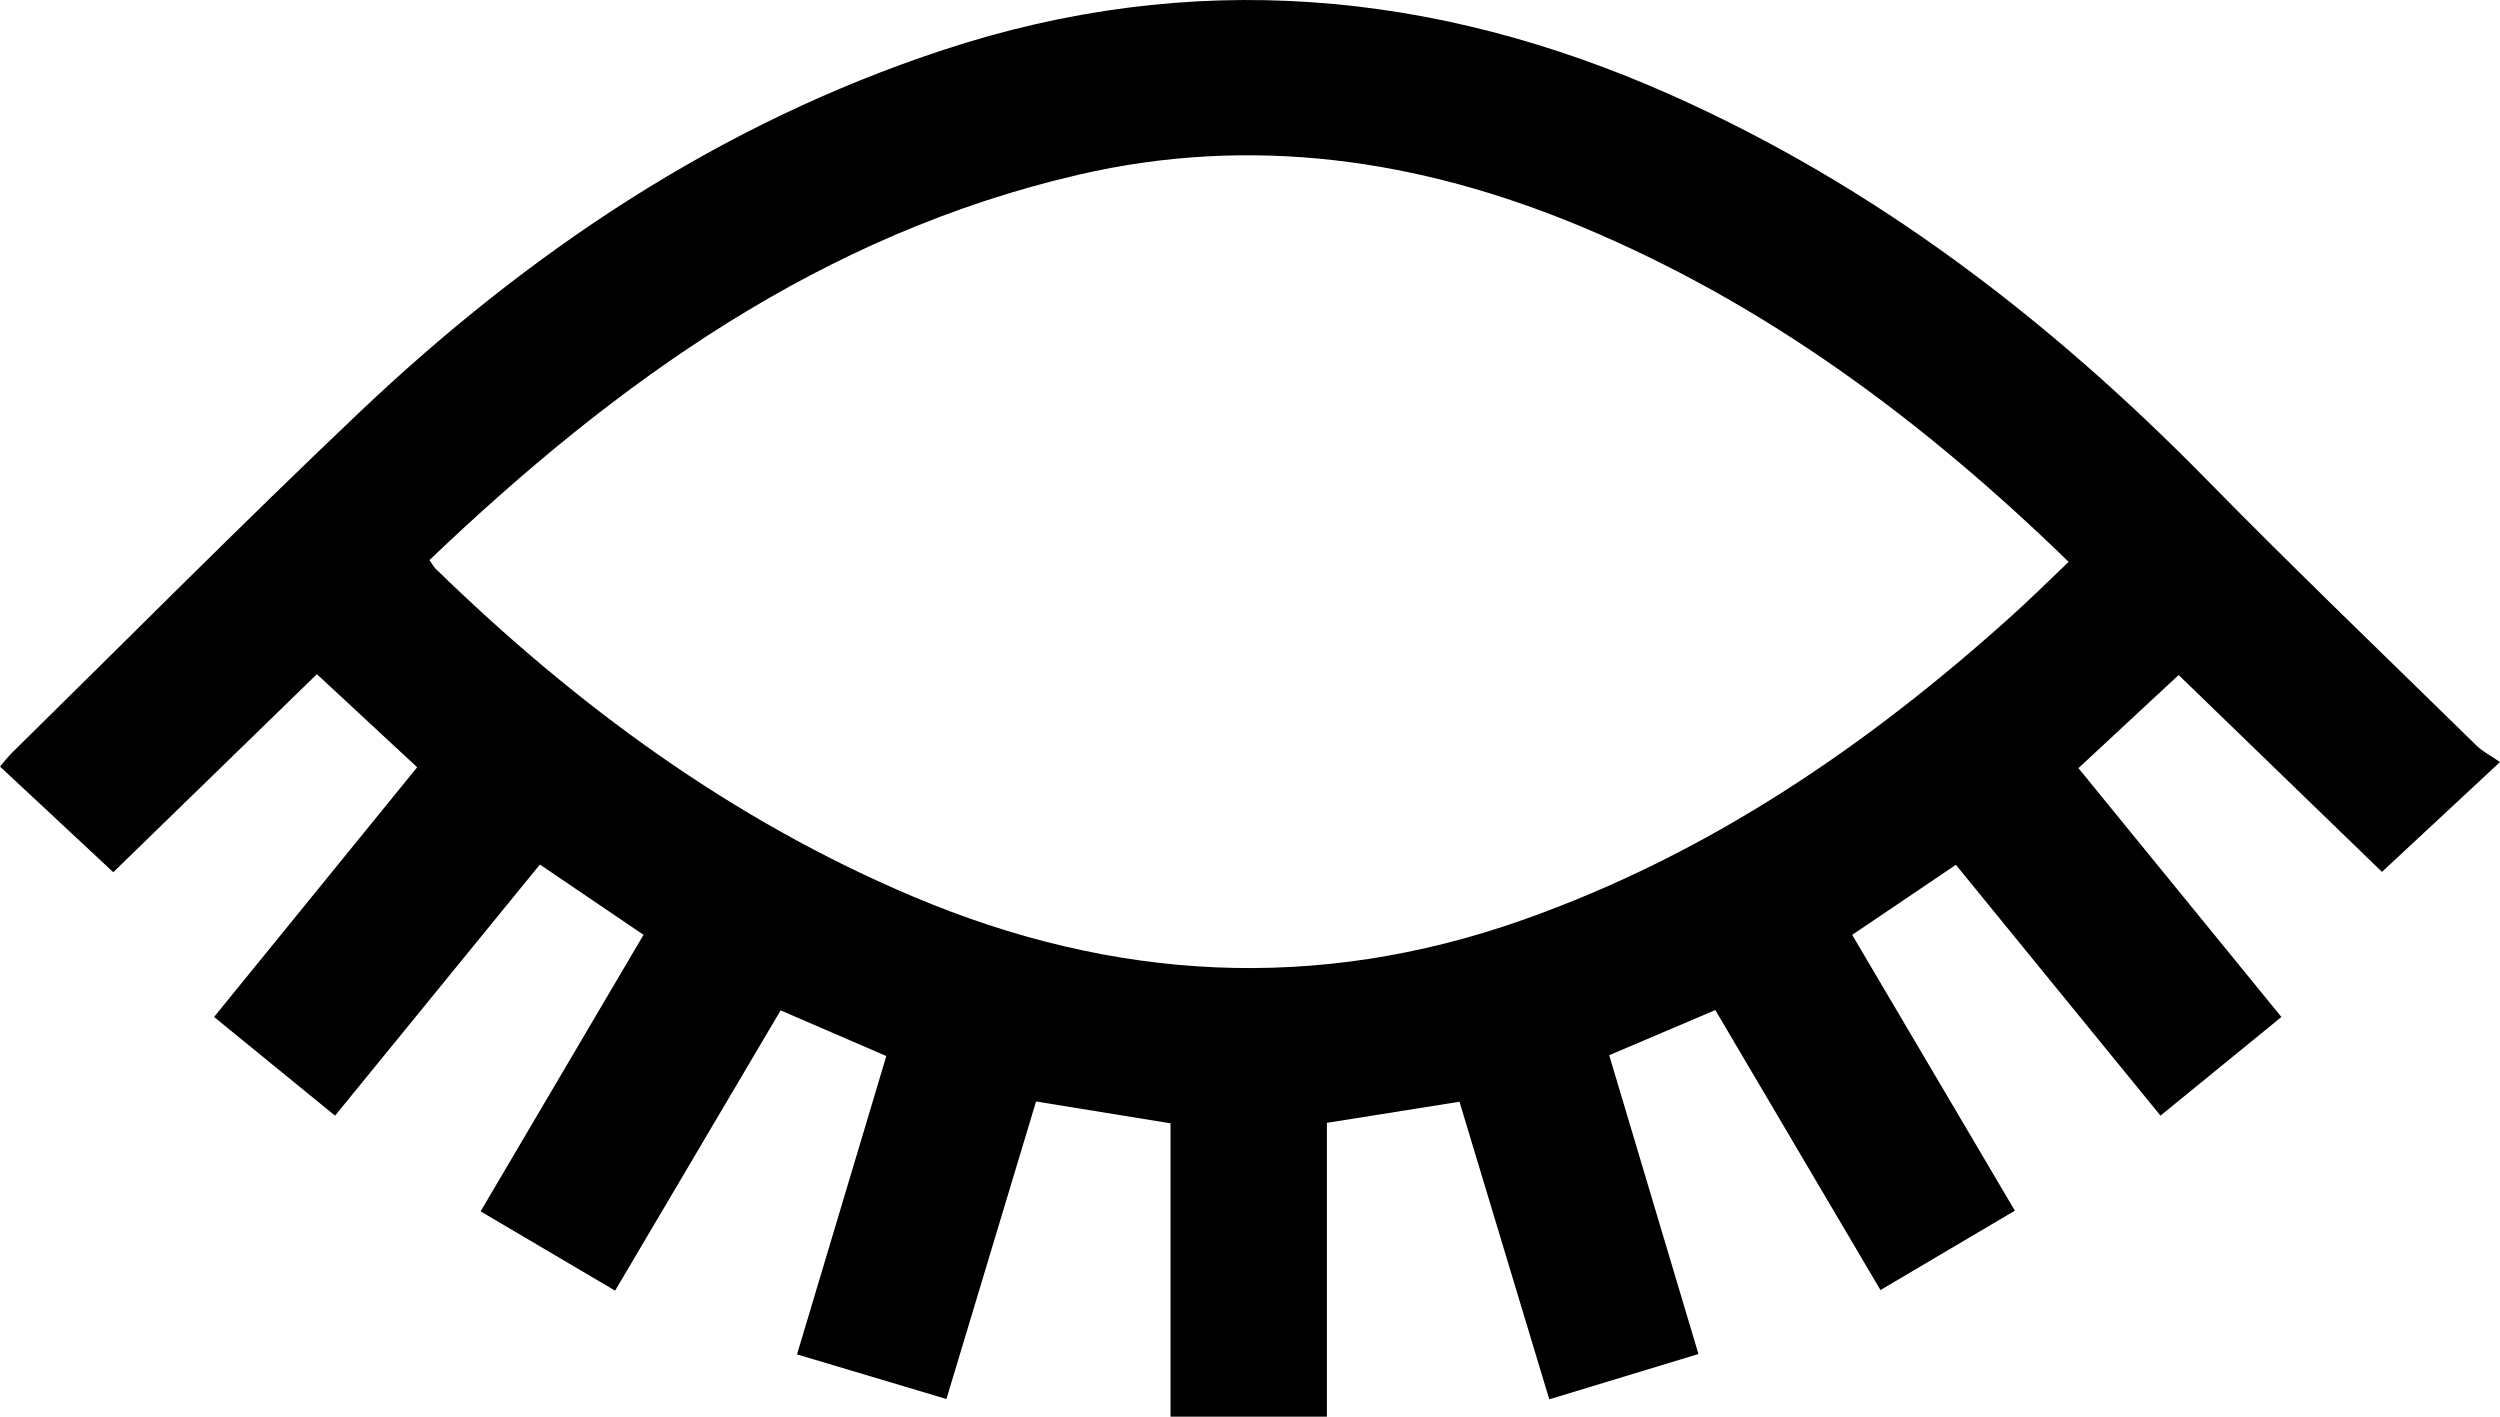 <?xml version="1.0" encoding="UTF-8"?>
<svg id="Layer_1" xmlns="http://www.w3.org/2000/svg" viewBox="0 0 1580.03 895.32">
<defs>
    <style>
      .closed_eye_icon {
        fill: inherit;
      }
    </style>
  </defs>
  <path class="closed_eye_icon" d="M71.6,551.25c-24.54-22.89-47.82-44.61-71.6-66.78,2.98-3.45,5.08-6.26,7.55-8.68,73.05-71.78,145.17-144.54,219.44-215.03,107.12-101.67,227.69-182.6,369.11-229.19,156.89-51.68,310.13-38.25,459.72,28.33,129.61,57.69,239.88,142.46,338.85,243.28,55.87,56.92,113.47,112.13,170.45,167.96,3.99,3.9,9.22,6.53,14.91,10.48-26.51,24.67-49.82,46.36-74.6,69.42-40.75-39.45-84.52-81.84-128.5-124.41-21.34,19.82-41.98,39-63.33,58.84,42.77,52.44,84.94,104.14,128.28,157.28-25.63,20.91-50.53,41.22-76.43,62.35-43.48-53.31-86.26-105.76-129.31-158.53-22.26,15.04-43.42,29.34-65.54,44.28,34.31,58.16,68.2,115.62,102.82,174.31-28.21,16.66-55.92,33.03-84.95,50.17-34.92-59.2-69.3-117.5-104.37-176.95-22.21,9.45-43.74,18.6-67.07,28.53,18.63,62.38,37.23,124.65,56.41,188.85-31.21,9.48-61.88,18.79-94.28,28.63-19.07-63.2-37.85-125.43-56.75-188.08-28.03,4.46-55.21,8.79-83.79,13.34v185.69h-98.83v-185.39c-28.8-4.67-56.4-9.15-84.99-13.79-18.75,62.24-37.4,124.14-56.64,188.03-31.29-9.34-61.97-18.5-94.44-28.19,18.92-63.2,37.55-125.44,56.45-188.56-22.29-9.63-43.83-18.94-66.8-28.87-34.62,58.62-69.07,116.95-104.61,177.14-28.43-16.76-56.44-33.27-85.01-50.11,34.55-58.64,68.44-116.16,102.97-174.78-21.61-14.66-42.76-29-65.5-44.42-42.78,52.44-85.58,104.92-129.46,158.71-25.36-20.69-50.27-41.01-76.47-62.38,43.16-53.06,85.55-105.17,128.37-157.81-21.41-19.87-42.02-39-63.38-58.83-43.66,42.46-87.1,84.72-128.69,125.17ZM271.42,353.97c2.14,3.05,2.84,4.44,3.89,5.47,88.81,86.47,187.28,158.89,302.11,207.34,126.38,53.32,254.41,60.69,384.79,14.69,117.42-41.43,217.8-109.9,309.49-192.52,12.07-10.88,23.6-22.35,35.71-33.86-91.98-89.34-191.75-163.52-308.79-212.2-102.17-42.49-207.55-57.77-316.69-32.53-162.28,37.54-291.87,130.34-410.52,243.62Z"/>
</svg>